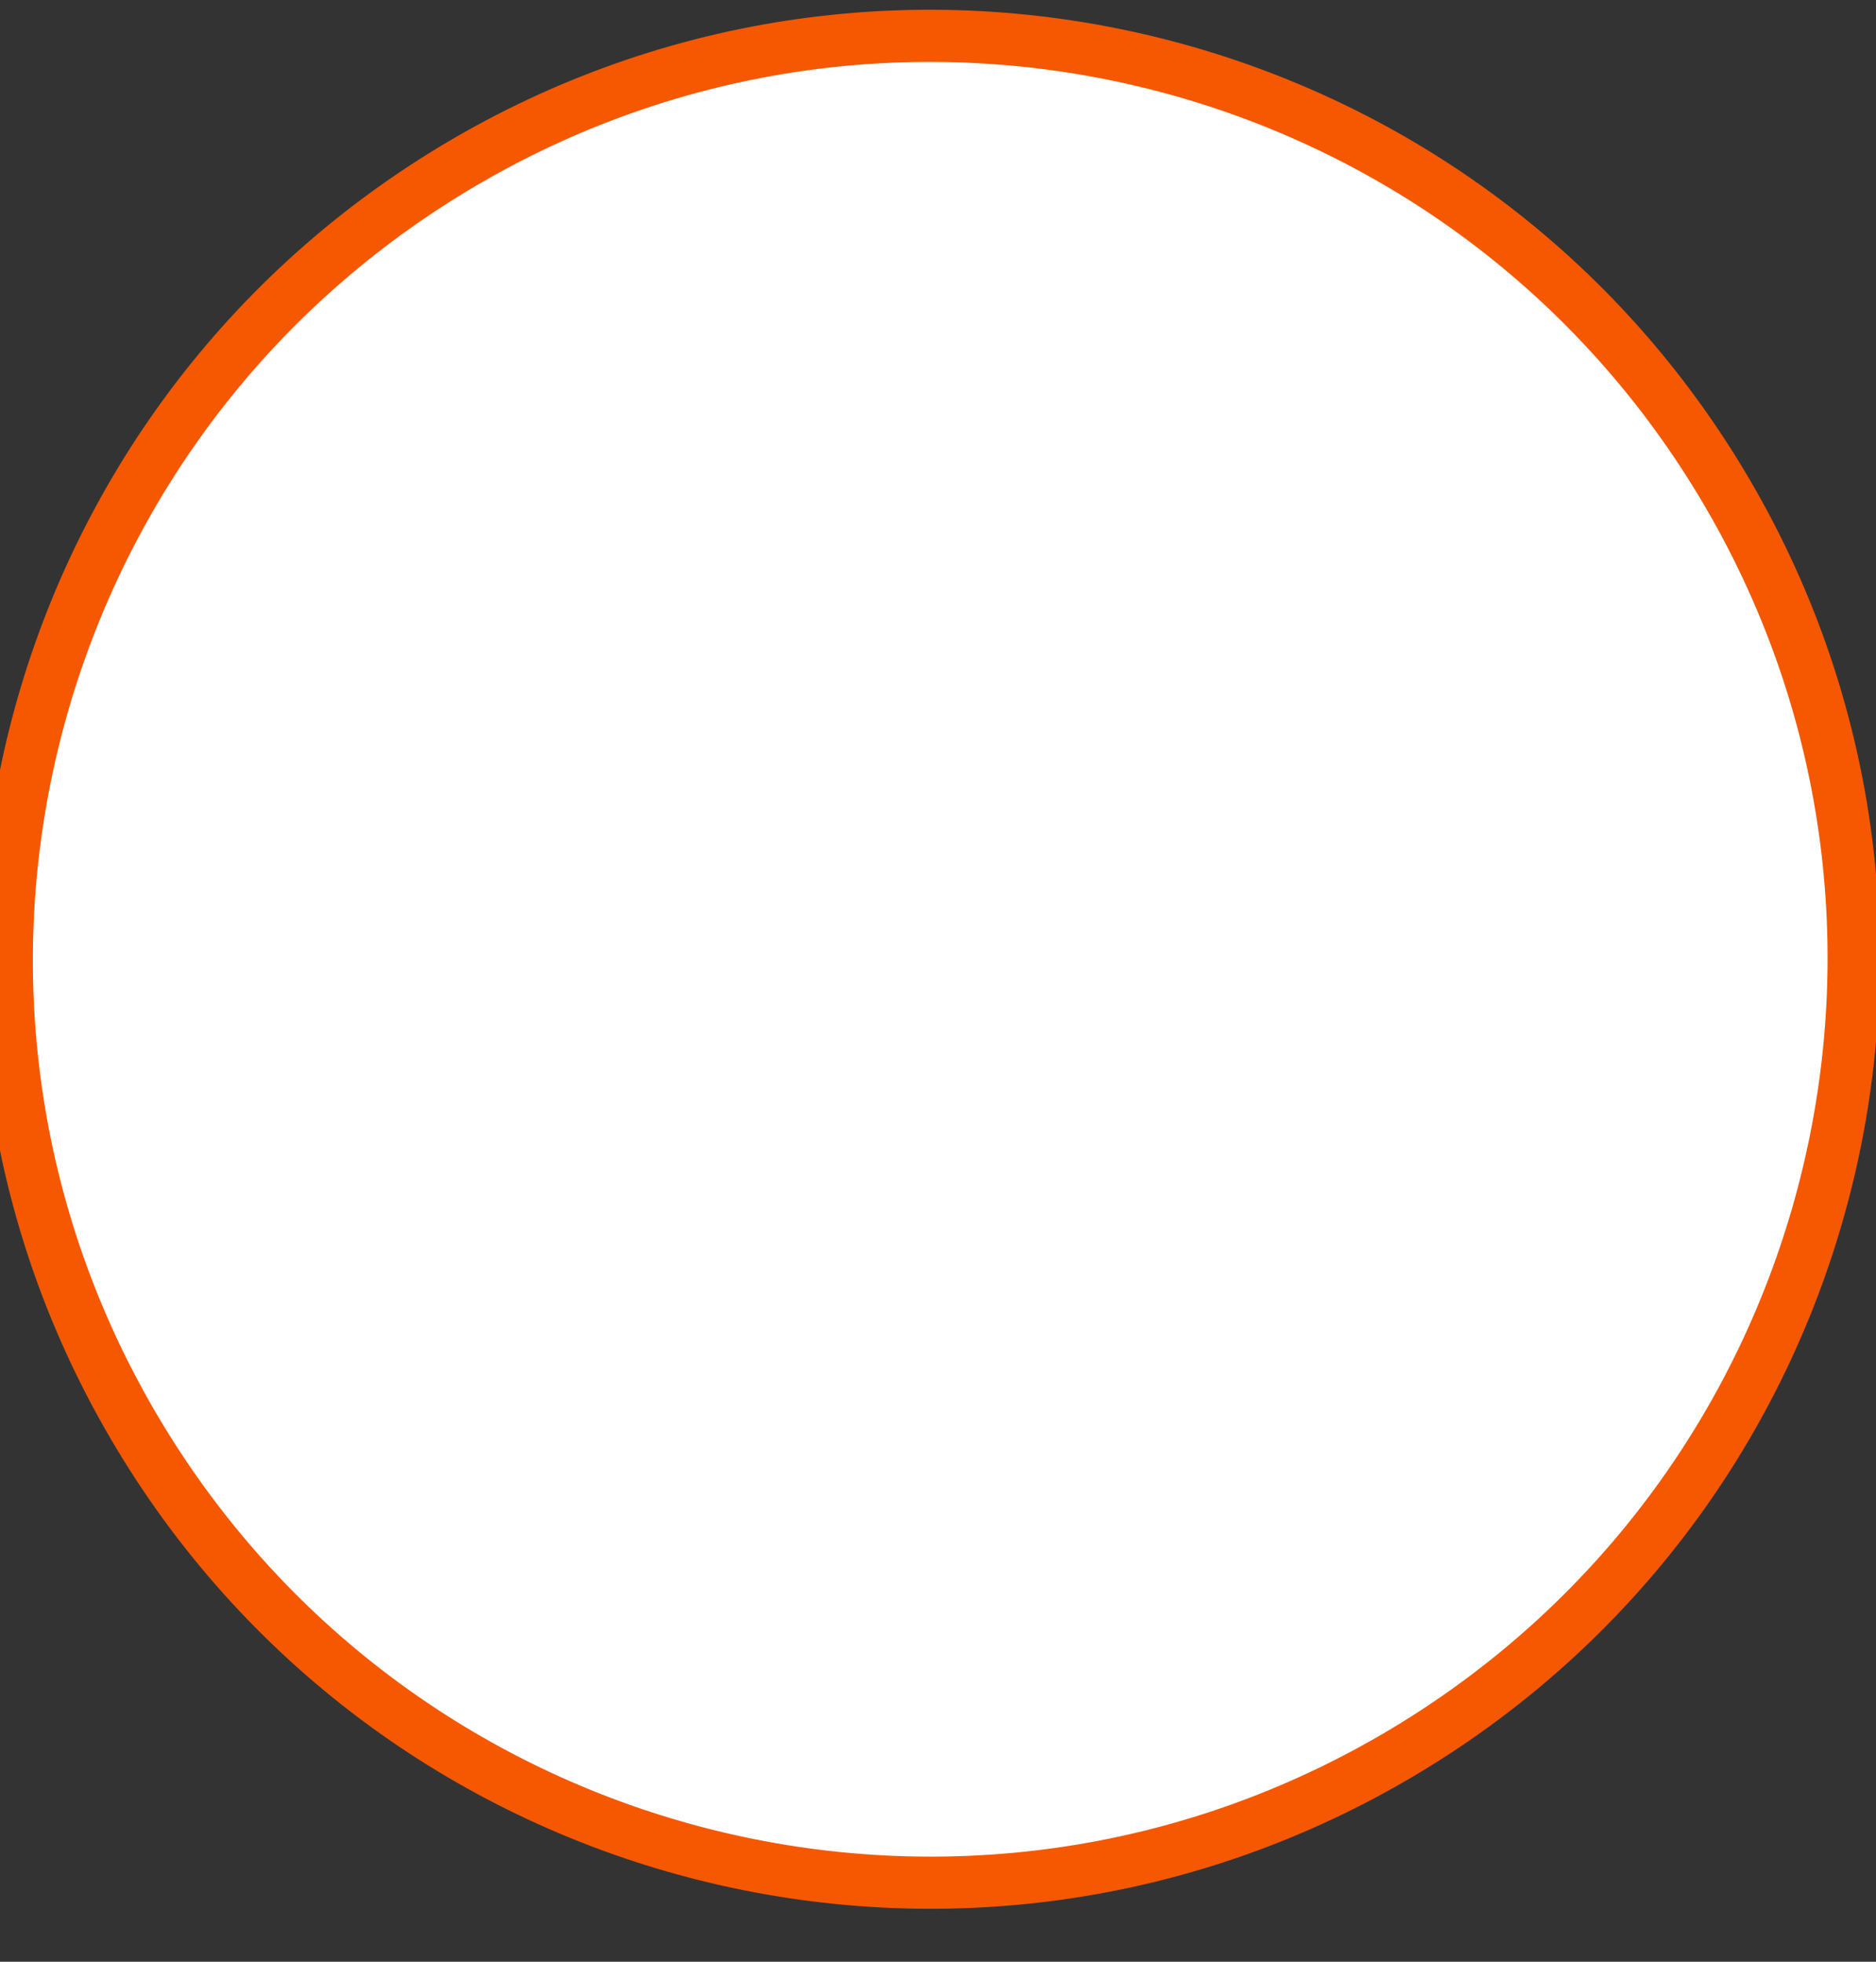 <svg width="44" height="46" viewBox="0 0 44 46" fill="none" xmlns="http://www.w3.org/2000/svg" xmlns:xlink="http://www.w3.org/1999/xlink">
<rect x="0" y="0" width="44" height="46" fill="#333333" stroke="none"/>
<path d="M21.817,44.141C33.779,44.141 43.475,34.449 43.475,22.493C43.475,10.538 33.779,0.846 21.817,0.846C9.856,0.846 0.16,10.538 0.16,22.493C0.16,34.449 9.856,44.141 21.817,44.141Z" transform="rotate(329.015 21.818 22.493)" fill="#FFFFFF" stroke="#F55800" stroke-width="1.223" stroke-miterlimit="10"/>
</svg>
